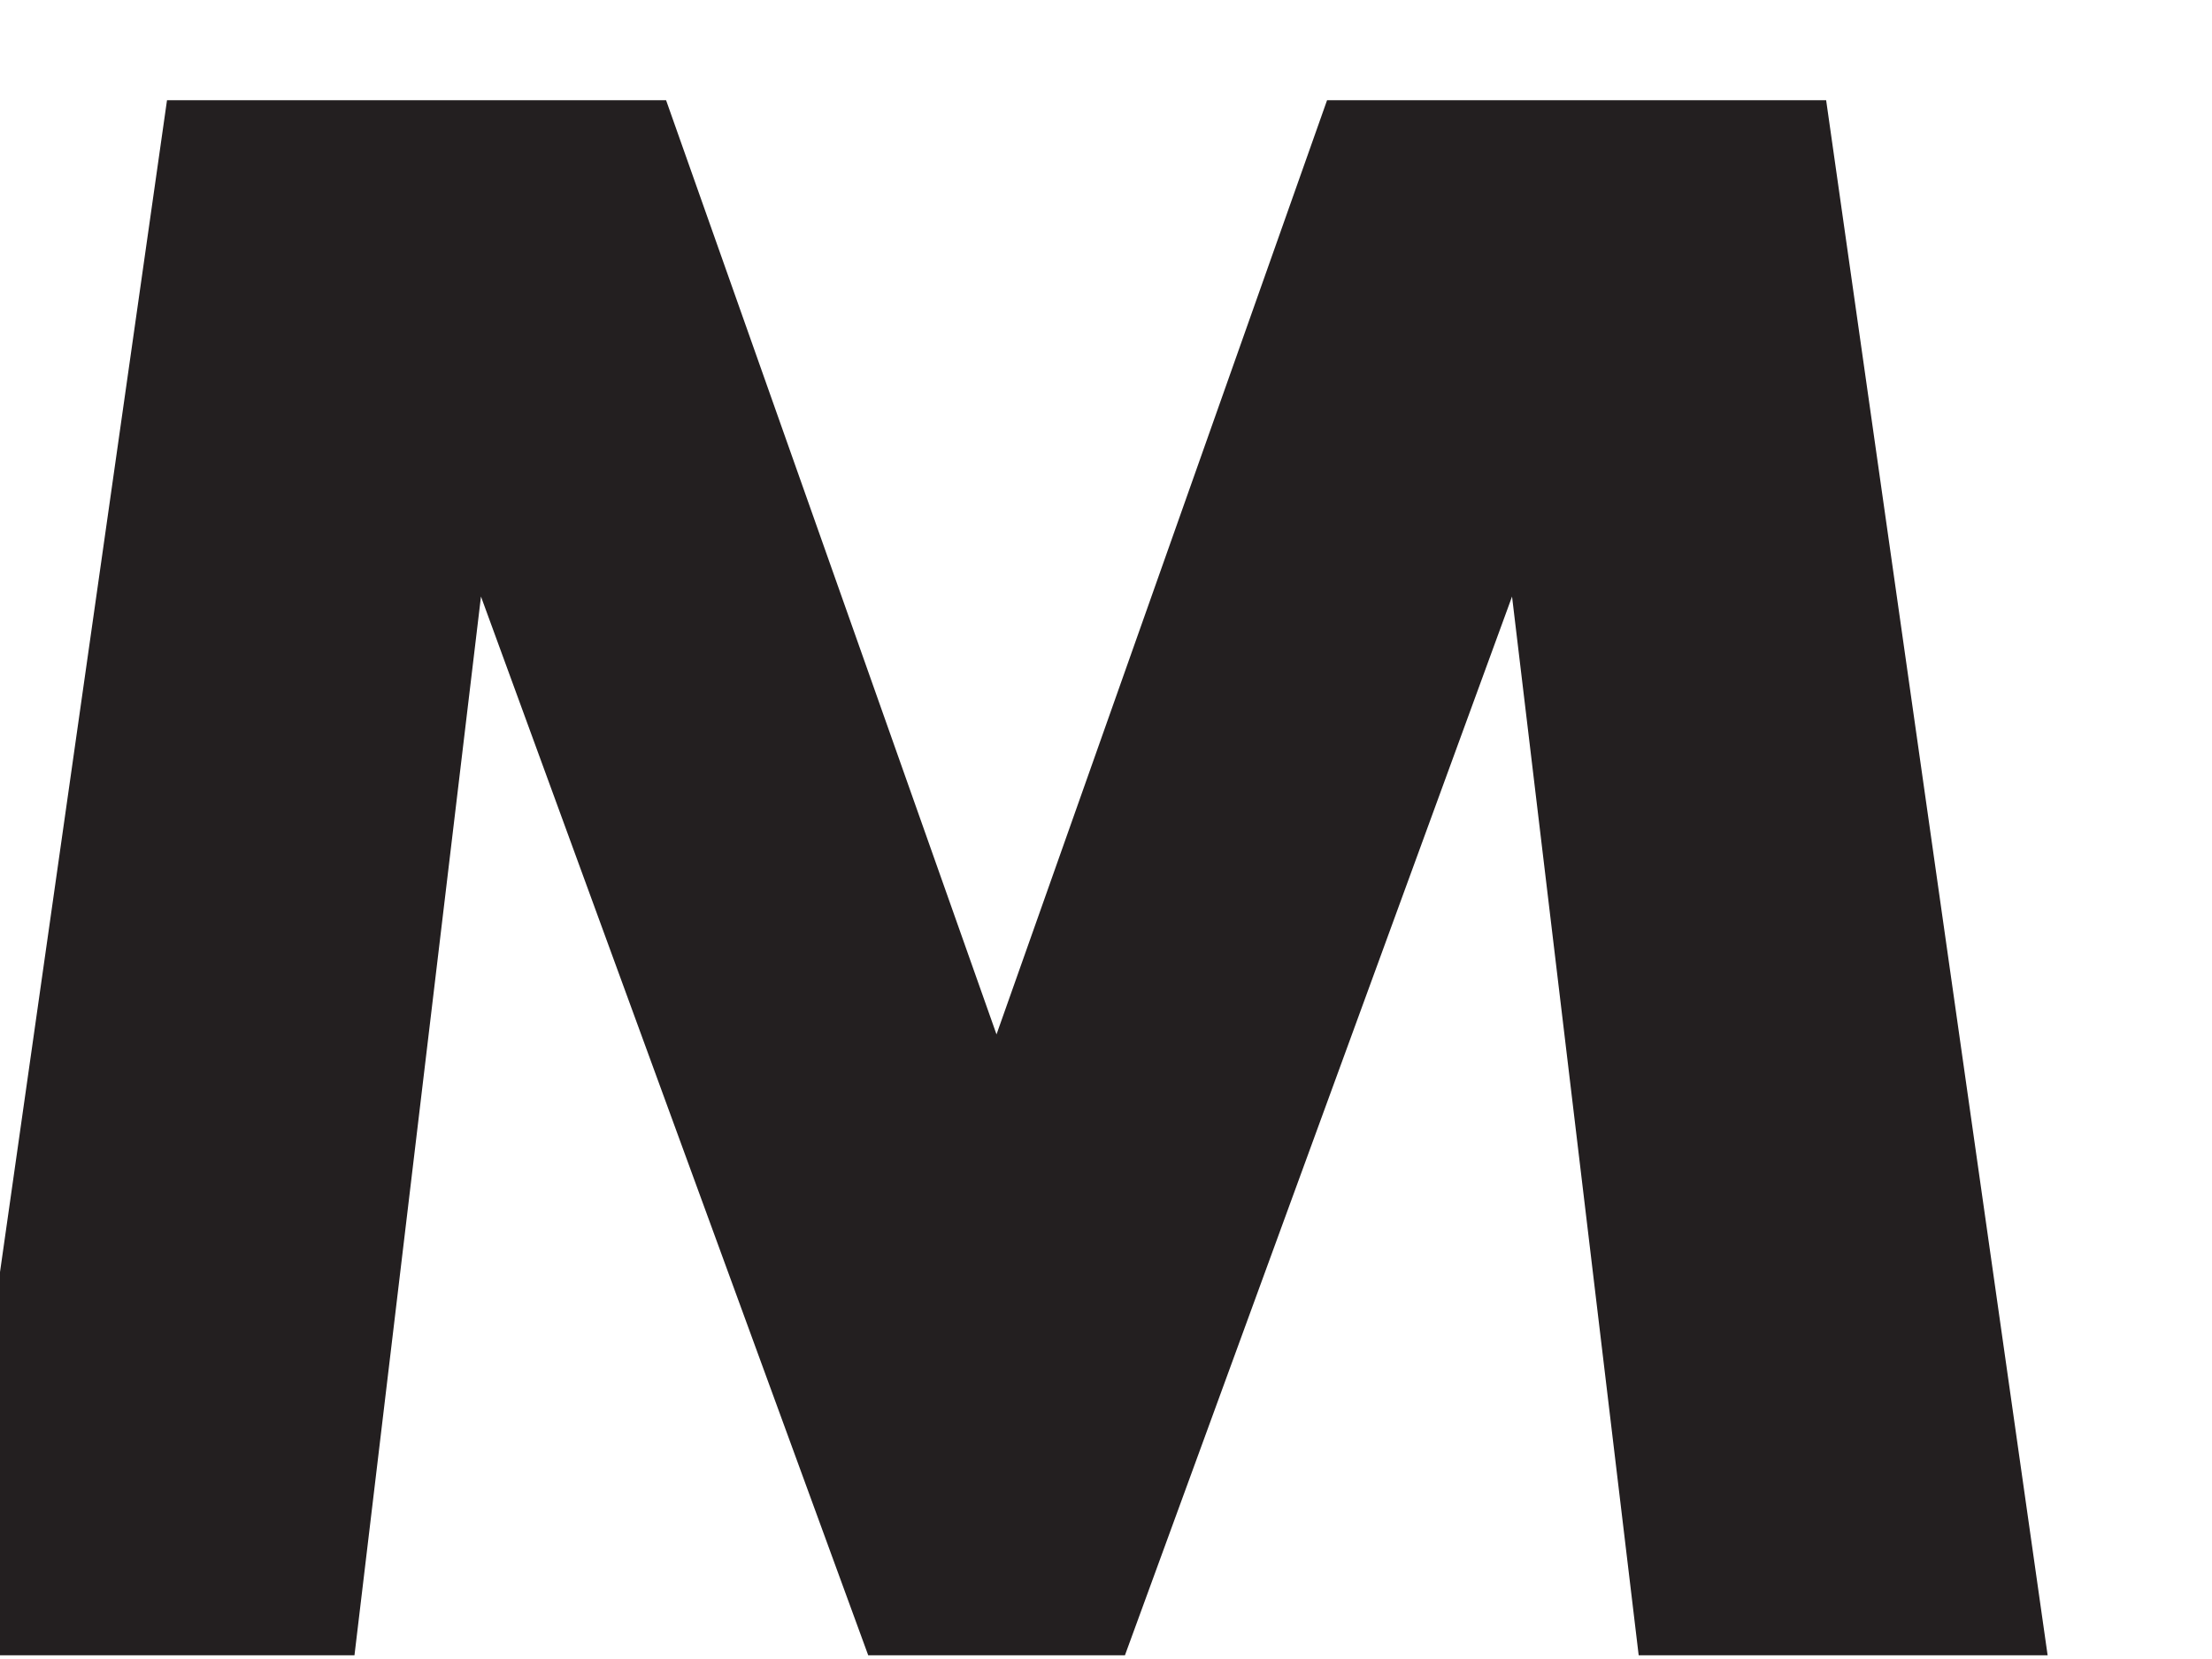 <svg width="16" height="12" viewBox="0 0 16 12" fill="none" xmlns="http://www.w3.org/2000/svg" xmlns:xlink="http://www.w3.org/1999/xlink">
<path d="M8.137,11.973L10.937,4.315L11.853,11.973L14.811,11.973L13.209,0.725L9.599,0.725L7.208,7.482L4.818,0.725L1.208,0.725L-0.395,11.973L2.564,11.973L3.479,4.315L6.28,11.973L8.137,11.973Z" clip-rule="evenodd" fill-rule="evenodd" fill="#231F20"/>
</svg>
